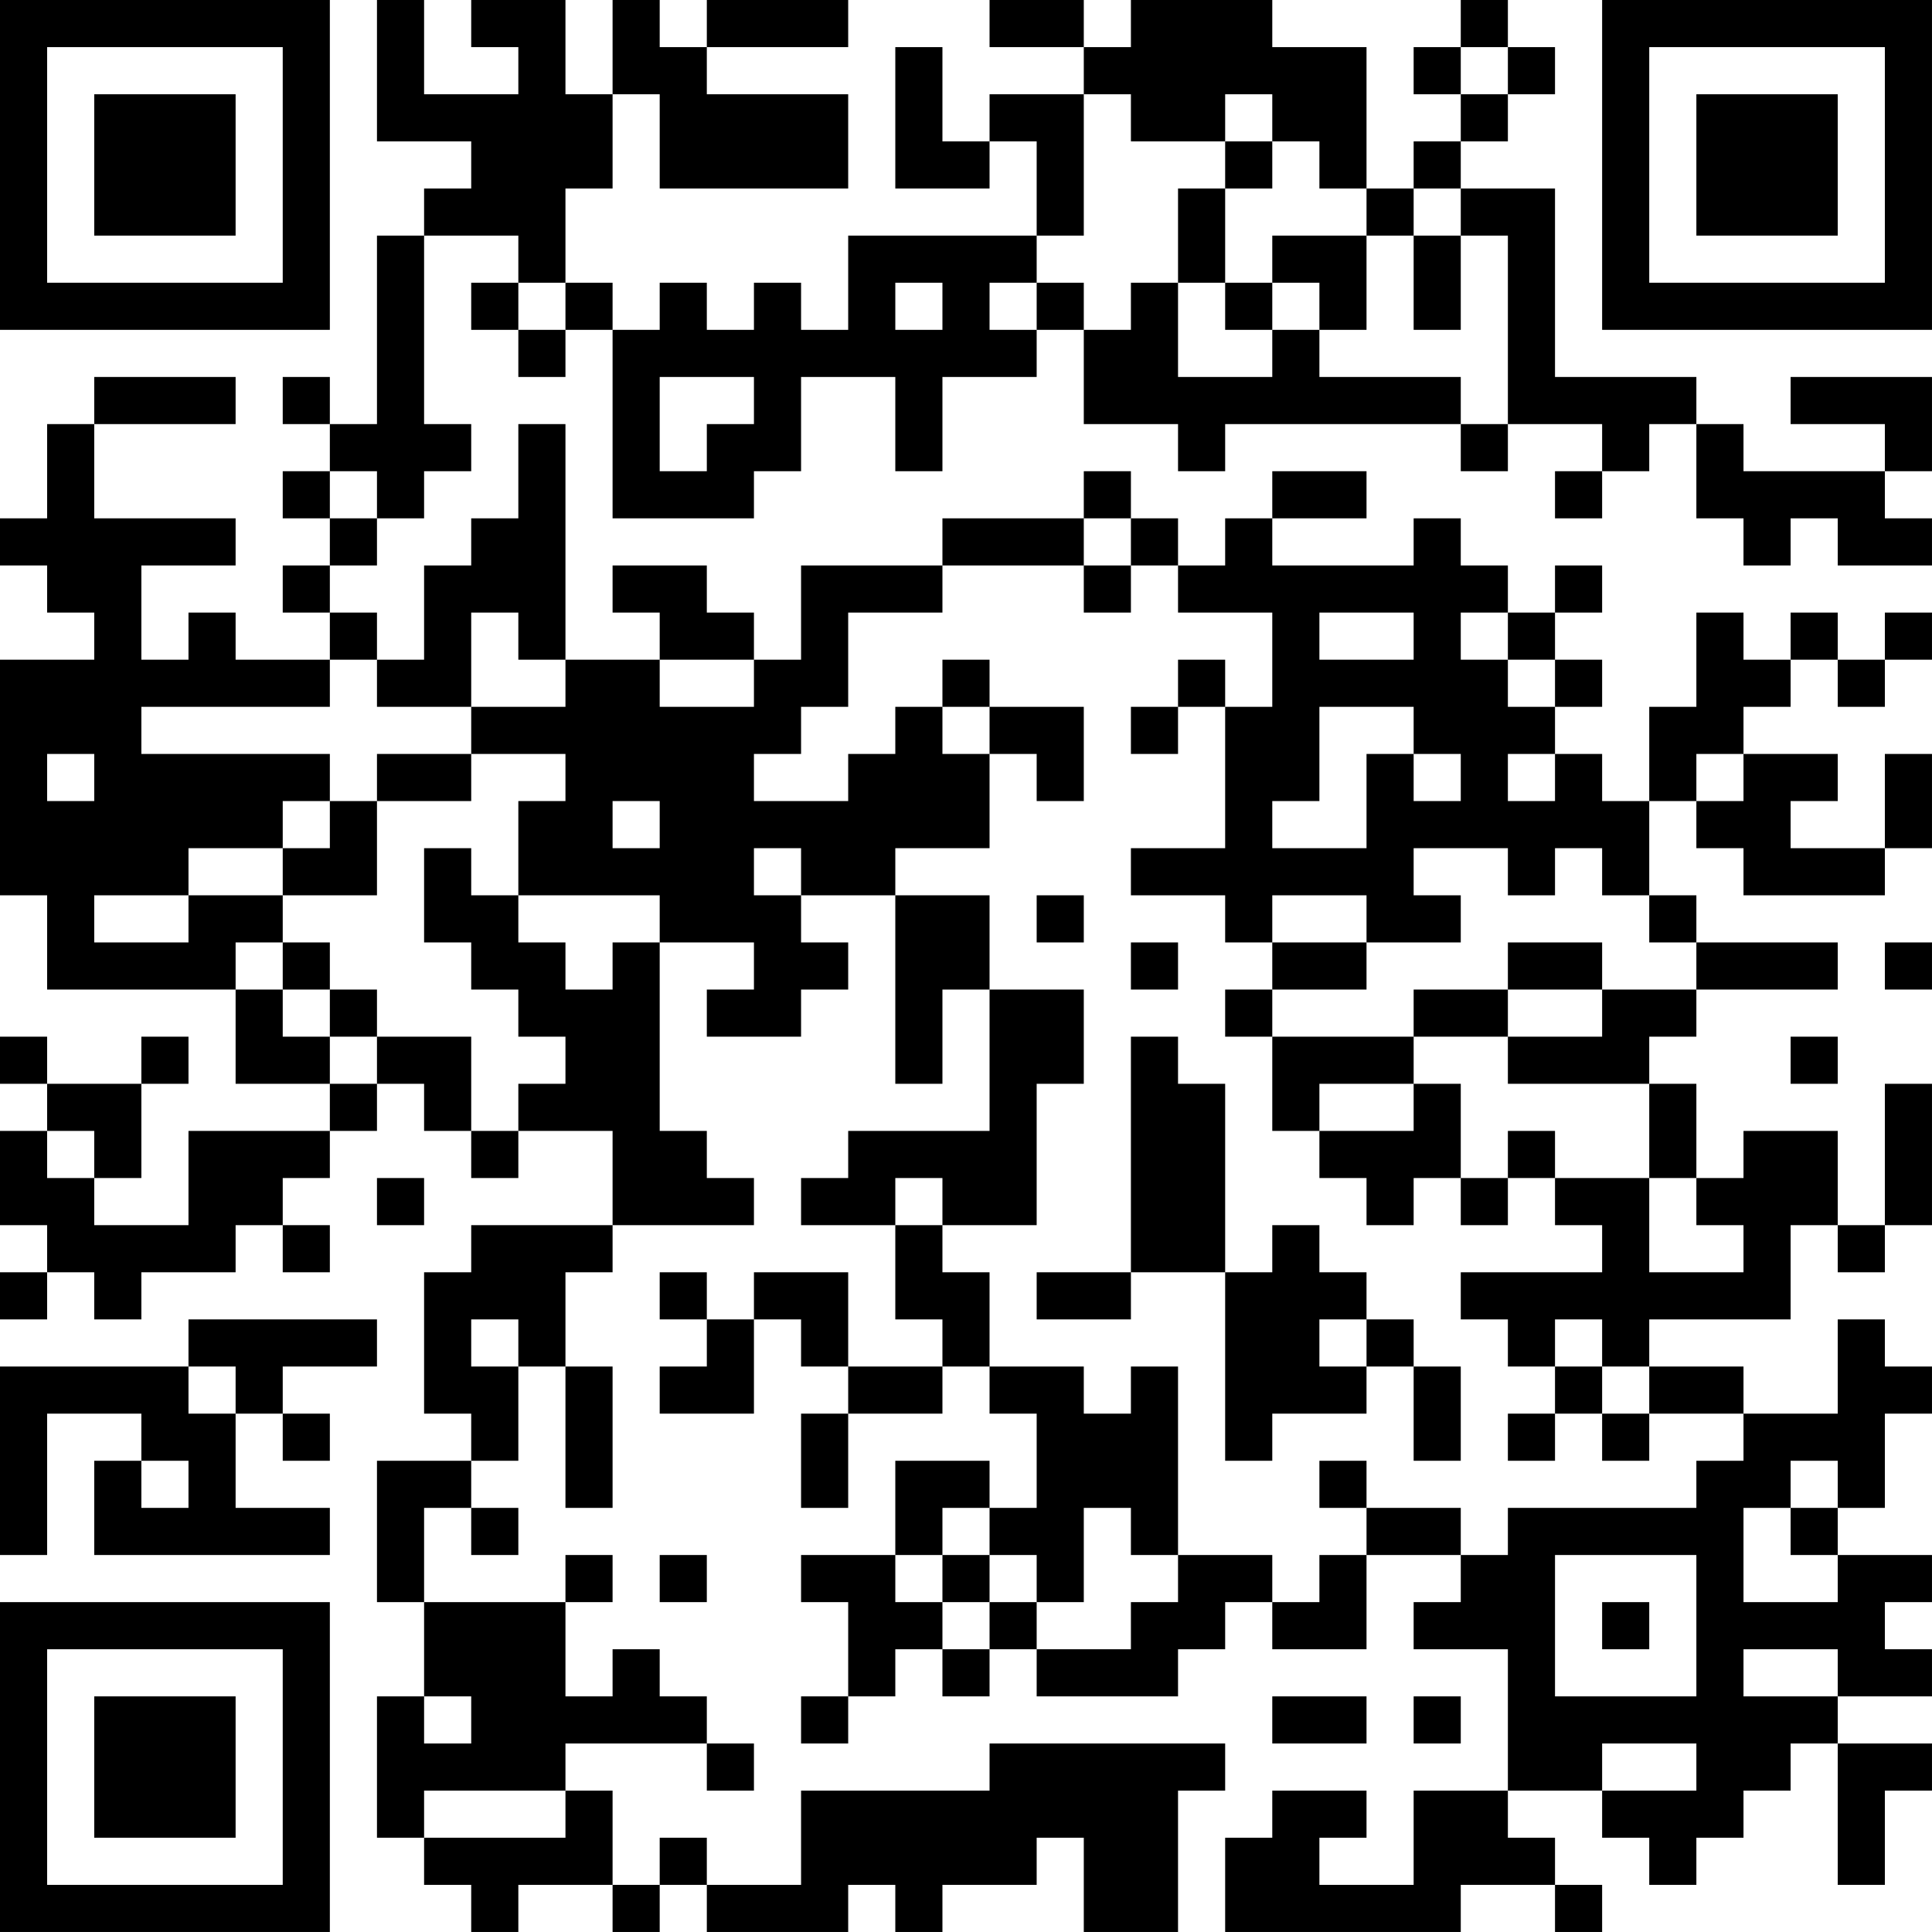 <?xml version="1.0" encoding="UTF-8"?>
<svg xmlns="http://www.w3.org/2000/svg" version="1.1" width="200" height="200" viewBox="0 0 200 200"><rect x="0" y="0" width="200" height="200" fill="#ffffff"/><g transform="scale(4.878)"><g transform="translate(0,0)"><path fill-rule="evenodd" d="M8 0L8 3L10 3L10 4L9 4L9 5L8 5L8 9L7 9L7 8L6 8L6 9L7 9L7 10L6 10L6 11L7 11L7 12L6 12L6 13L7 13L7 14L5 14L5 13L4 13L4 14L3 14L3 12L5 12L5 11L2 11L2 9L5 9L5 8L2 8L2 9L1 9L1 11L0 11L0 12L1 12L1 13L2 13L2 14L0 14L0 19L1 19L1 21L5 21L5 23L7 23L7 24L4 24L4 26L2 26L2 25L3 25L3 23L4 23L4 22L3 22L3 23L1 23L1 22L0 22L0 23L1 23L1 24L0 24L0 26L1 26L1 27L0 27L0 28L1 28L1 27L2 27L2 28L3 28L3 27L5 27L5 26L6 26L6 27L7 27L7 26L6 26L6 25L7 25L7 24L8 24L8 23L9 23L9 24L10 24L10 25L11 25L11 24L13 24L13 26L10 26L10 27L9 27L9 30L10 30L10 31L8 31L8 34L9 34L9 36L8 36L8 39L9 39L9 40L10 40L10 41L11 41L11 40L13 40L13 41L14 41L14 40L15 40L15 41L18 41L18 40L19 40L19 41L20 41L20 40L22 40L22 39L23 39L23 41L25 41L25 38L26 38L26 37L21 37L21 38L17 38L17 40L15 40L15 39L14 39L14 40L13 40L13 38L12 38L12 37L15 37L15 38L16 38L16 37L15 37L15 36L14 36L14 35L13 35L13 36L12 36L12 34L13 34L13 33L12 33L12 34L9 34L9 32L10 32L10 33L11 33L11 32L10 32L10 31L11 31L11 29L12 29L12 32L13 32L13 29L12 29L12 27L13 27L13 26L16 26L16 25L15 25L15 24L14 24L14 20L16 20L16 21L15 21L15 22L17 22L17 21L18 21L18 20L17 20L17 19L19 19L19 23L20 23L20 21L21 21L21 24L18 24L18 25L17 25L17 26L19 26L19 28L20 28L20 29L18 29L18 27L16 27L16 28L15 28L15 27L14 27L14 28L15 28L15 29L14 29L14 30L16 30L16 28L17 28L17 29L18 29L18 30L17 30L17 32L18 32L18 30L20 30L20 29L21 29L21 30L22 30L22 32L21 32L21 31L19 31L19 33L17 33L17 34L18 34L18 36L17 36L17 37L18 37L18 36L19 36L19 35L20 35L20 36L21 36L21 35L22 35L22 36L25 36L25 35L26 35L26 34L27 34L27 35L29 35L29 33L31 33L31 34L30 34L30 35L32 35L32 38L30 38L30 40L28 40L28 39L29 39L29 38L27 38L27 39L26 39L26 41L31 41L31 40L33 40L33 41L34 41L34 40L33 40L33 39L32 39L32 38L34 38L34 39L35 39L35 40L36 40L36 39L37 39L37 38L38 38L38 37L39 37L39 40L40 40L40 38L41 38L41 37L39 37L39 36L41 36L41 35L40 35L40 34L41 34L41 33L39 33L39 32L40 32L40 30L41 30L41 29L40 29L40 28L39 28L39 30L37 30L37 29L35 29L35 28L38 28L38 26L39 26L39 27L40 27L40 26L41 26L41 23L40 23L40 26L39 26L39 24L37 24L37 25L36 25L36 23L35 23L35 22L36 22L36 21L39 21L39 20L36 20L36 19L35 19L35 17L36 17L36 18L37 18L37 19L40 19L40 18L41 18L41 16L40 16L40 18L38 18L38 17L39 17L39 16L37 16L37 15L38 15L38 14L39 14L39 15L40 15L40 14L41 14L41 13L40 13L40 14L39 14L39 13L38 13L38 14L37 14L37 13L36 13L36 15L35 15L35 17L34 17L34 16L33 16L33 15L34 15L34 14L33 14L33 13L34 13L34 12L33 12L33 13L32 13L32 12L31 12L31 11L30 11L30 12L27 12L27 11L29 11L29 10L27 10L27 11L26 11L26 12L25 12L25 11L24 11L24 10L23 10L23 11L20 11L20 12L17 12L17 14L16 14L16 13L15 13L15 12L13 12L13 13L14 13L14 14L12 14L12 9L11 9L11 11L10 11L10 12L9 12L9 14L8 14L8 13L7 13L7 12L8 12L8 11L9 11L9 10L10 10L10 9L9 9L9 5L11 5L11 6L10 6L10 7L11 7L11 8L12 8L12 7L13 7L13 11L16 11L16 10L17 10L17 8L19 8L19 10L20 10L20 8L22 8L22 7L23 7L23 9L25 9L25 10L26 10L26 9L31 9L31 10L32 10L32 9L34 9L34 10L33 10L33 11L34 11L34 10L35 10L35 9L36 9L36 11L37 11L37 12L38 12L38 11L39 11L39 12L41 12L41 11L40 11L40 10L41 10L41 8L38 8L38 9L40 9L40 10L37 10L37 9L36 9L36 8L33 8L33 4L31 4L31 3L32 3L32 2L33 2L33 1L32 1L32 0L31 0L31 1L30 1L30 2L31 2L31 3L30 3L30 4L29 4L29 1L27 1L27 0L24 0L24 1L23 1L23 0L21 0L21 1L23 1L23 2L21 2L21 3L20 3L20 1L19 1L19 4L21 4L21 3L22 3L22 5L18 5L18 7L17 7L17 6L16 6L16 7L15 7L15 6L14 6L14 7L13 7L13 6L12 6L12 4L13 4L13 2L14 2L14 4L18 4L18 2L15 2L15 1L18 1L18 0L15 0L15 1L14 1L14 0L13 0L13 2L12 2L12 0L10 0L10 1L11 1L11 2L9 2L9 0ZM31 1L31 2L32 2L32 1ZM23 2L23 5L22 5L22 6L21 6L21 7L22 7L22 6L23 6L23 7L24 7L24 6L25 6L25 8L27 8L27 7L28 7L28 8L31 8L31 9L32 9L32 5L31 5L31 4L30 4L30 5L29 5L29 4L28 4L28 3L27 3L27 2L26 2L26 3L24 3L24 2ZM26 3L26 4L25 4L25 6L26 6L26 7L27 7L27 6L28 6L28 7L29 7L29 5L27 5L27 6L26 6L26 4L27 4L27 3ZM30 5L30 7L31 7L31 5ZM11 6L11 7L12 7L12 6ZM19 6L19 7L20 7L20 6ZM14 8L14 10L15 10L15 9L16 9L16 8ZM7 10L7 11L8 11L8 10ZM23 11L23 12L20 12L20 13L18 13L18 15L17 15L17 16L16 16L16 17L18 17L18 16L19 16L19 15L20 15L20 16L21 16L21 18L19 18L19 19L21 19L21 21L23 21L23 23L22 23L22 26L20 26L20 25L19 25L19 26L20 26L20 27L21 27L21 29L23 29L23 30L24 30L24 29L25 29L25 33L24 33L24 32L23 32L23 34L22 34L22 33L21 33L21 32L20 32L20 33L19 33L19 34L20 34L20 35L21 35L21 34L22 34L22 35L24 35L24 34L25 34L25 33L27 33L27 34L28 34L28 33L29 33L29 32L31 32L31 33L32 33L32 32L36 32L36 31L37 31L37 30L35 30L35 29L34 29L34 28L33 28L33 29L32 29L32 28L31 28L31 27L34 27L34 26L33 26L33 25L35 25L35 27L37 27L37 26L36 26L36 25L35 25L35 23L32 23L32 22L34 22L34 21L36 21L36 20L35 20L35 19L34 19L34 18L33 18L33 19L32 19L32 18L30 18L30 19L31 19L31 20L29 20L29 19L27 19L27 20L26 20L26 19L24 19L24 18L26 18L26 15L27 15L27 13L25 13L25 12L24 12L24 11ZM23 12L23 13L24 13L24 12ZM10 13L10 15L8 15L8 14L7 14L7 15L3 15L3 16L7 16L7 17L6 17L6 18L4 18L4 19L2 19L2 20L4 20L4 19L6 19L6 20L5 20L5 21L6 21L6 22L7 22L7 23L8 23L8 22L10 22L10 24L11 24L11 23L12 23L12 22L11 22L11 21L10 21L10 20L9 20L9 18L10 18L10 19L11 19L11 20L12 20L12 21L13 21L13 20L14 20L14 19L11 19L11 17L12 17L12 16L10 16L10 15L12 15L12 14L11 14L11 13ZM28 13L28 14L30 14L30 13ZM31 13L31 14L32 14L32 15L33 15L33 14L32 14L32 13ZM14 14L14 15L16 15L16 14ZM20 14L20 15L21 15L21 16L22 16L22 17L23 17L23 15L21 15L21 14ZM25 14L25 15L24 15L24 16L25 16L25 15L26 15L26 14ZM28 15L28 17L27 17L27 18L29 18L29 16L30 16L30 17L31 17L31 16L30 16L30 15ZM1 16L1 17L2 17L2 16ZM8 16L8 17L7 17L7 18L6 18L6 19L8 19L8 17L10 17L10 16ZM32 16L32 17L33 17L33 16ZM36 16L36 17L37 17L37 16ZM13 17L13 18L14 18L14 17ZM16 18L16 19L17 19L17 18ZM22 19L22 20L23 20L23 19ZM6 20L6 21L7 21L7 22L8 22L8 21L7 21L7 20ZM24 20L24 21L25 21L25 20ZM27 20L27 21L26 21L26 22L27 22L27 24L28 24L28 25L29 25L29 26L30 26L30 25L31 25L31 26L32 26L32 25L33 25L33 24L32 24L32 25L31 25L31 23L30 23L30 22L32 22L32 21L34 21L34 20L32 20L32 21L30 21L30 22L27 22L27 21L29 21L29 20ZM40 20L40 21L41 21L41 20ZM24 22L24 27L22 27L22 28L24 28L24 27L26 27L26 31L27 31L27 30L29 30L29 29L30 29L30 31L31 31L31 29L30 29L30 28L29 28L29 27L28 27L28 26L27 26L27 27L26 27L26 23L25 23L25 22ZM38 22L38 23L39 23L39 22ZM28 23L28 24L30 24L30 23ZM1 24L1 25L2 25L2 24ZM8 25L8 26L9 26L9 25ZM4 28L4 29L0 29L0 33L1 33L1 30L3 30L3 31L2 31L2 33L7 33L7 32L5 32L5 30L6 30L6 31L7 31L7 30L6 30L6 29L8 29L8 28ZM10 28L10 29L11 29L11 28ZM28 28L28 29L29 29L29 28ZM4 29L4 30L5 30L5 29ZM33 29L33 30L32 30L32 31L33 31L33 30L34 30L34 31L35 31L35 30L34 30L34 29ZM3 31L3 32L4 32L4 31ZM28 31L28 32L29 32L29 31ZM38 31L38 32L37 32L37 34L39 34L39 33L38 33L38 32L39 32L39 31ZM14 33L14 34L15 34L15 33ZM20 33L20 34L21 34L21 33ZM33 33L33 36L36 36L36 33ZM34 34L34 35L35 35L35 34ZM37 35L37 36L39 36L39 35ZM9 36L9 37L10 37L10 36ZM27 36L27 37L29 37L29 36ZM30 36L30 37L31 37L31 36ZM34 37L34 38L36 38L36 37ZM9 38L9 39L12 39L12 38ZM0 0L0 7L7 7L7 0ZM1 1L1 6L6 6L6 1ZM2 2L2 5L5 5L5 2ZM34 0L34 7L41 7L41 0ZM35 1L35 6L40 6L40 1ZM36 2L36 5L39 5L39 2ZM0 34L0 41L7 41L7 34ZM1 35L1 40L6 40L6 35ZM2 36L2 39L5 39L5 36Z" fill="#000000"/></g></g></svg>
